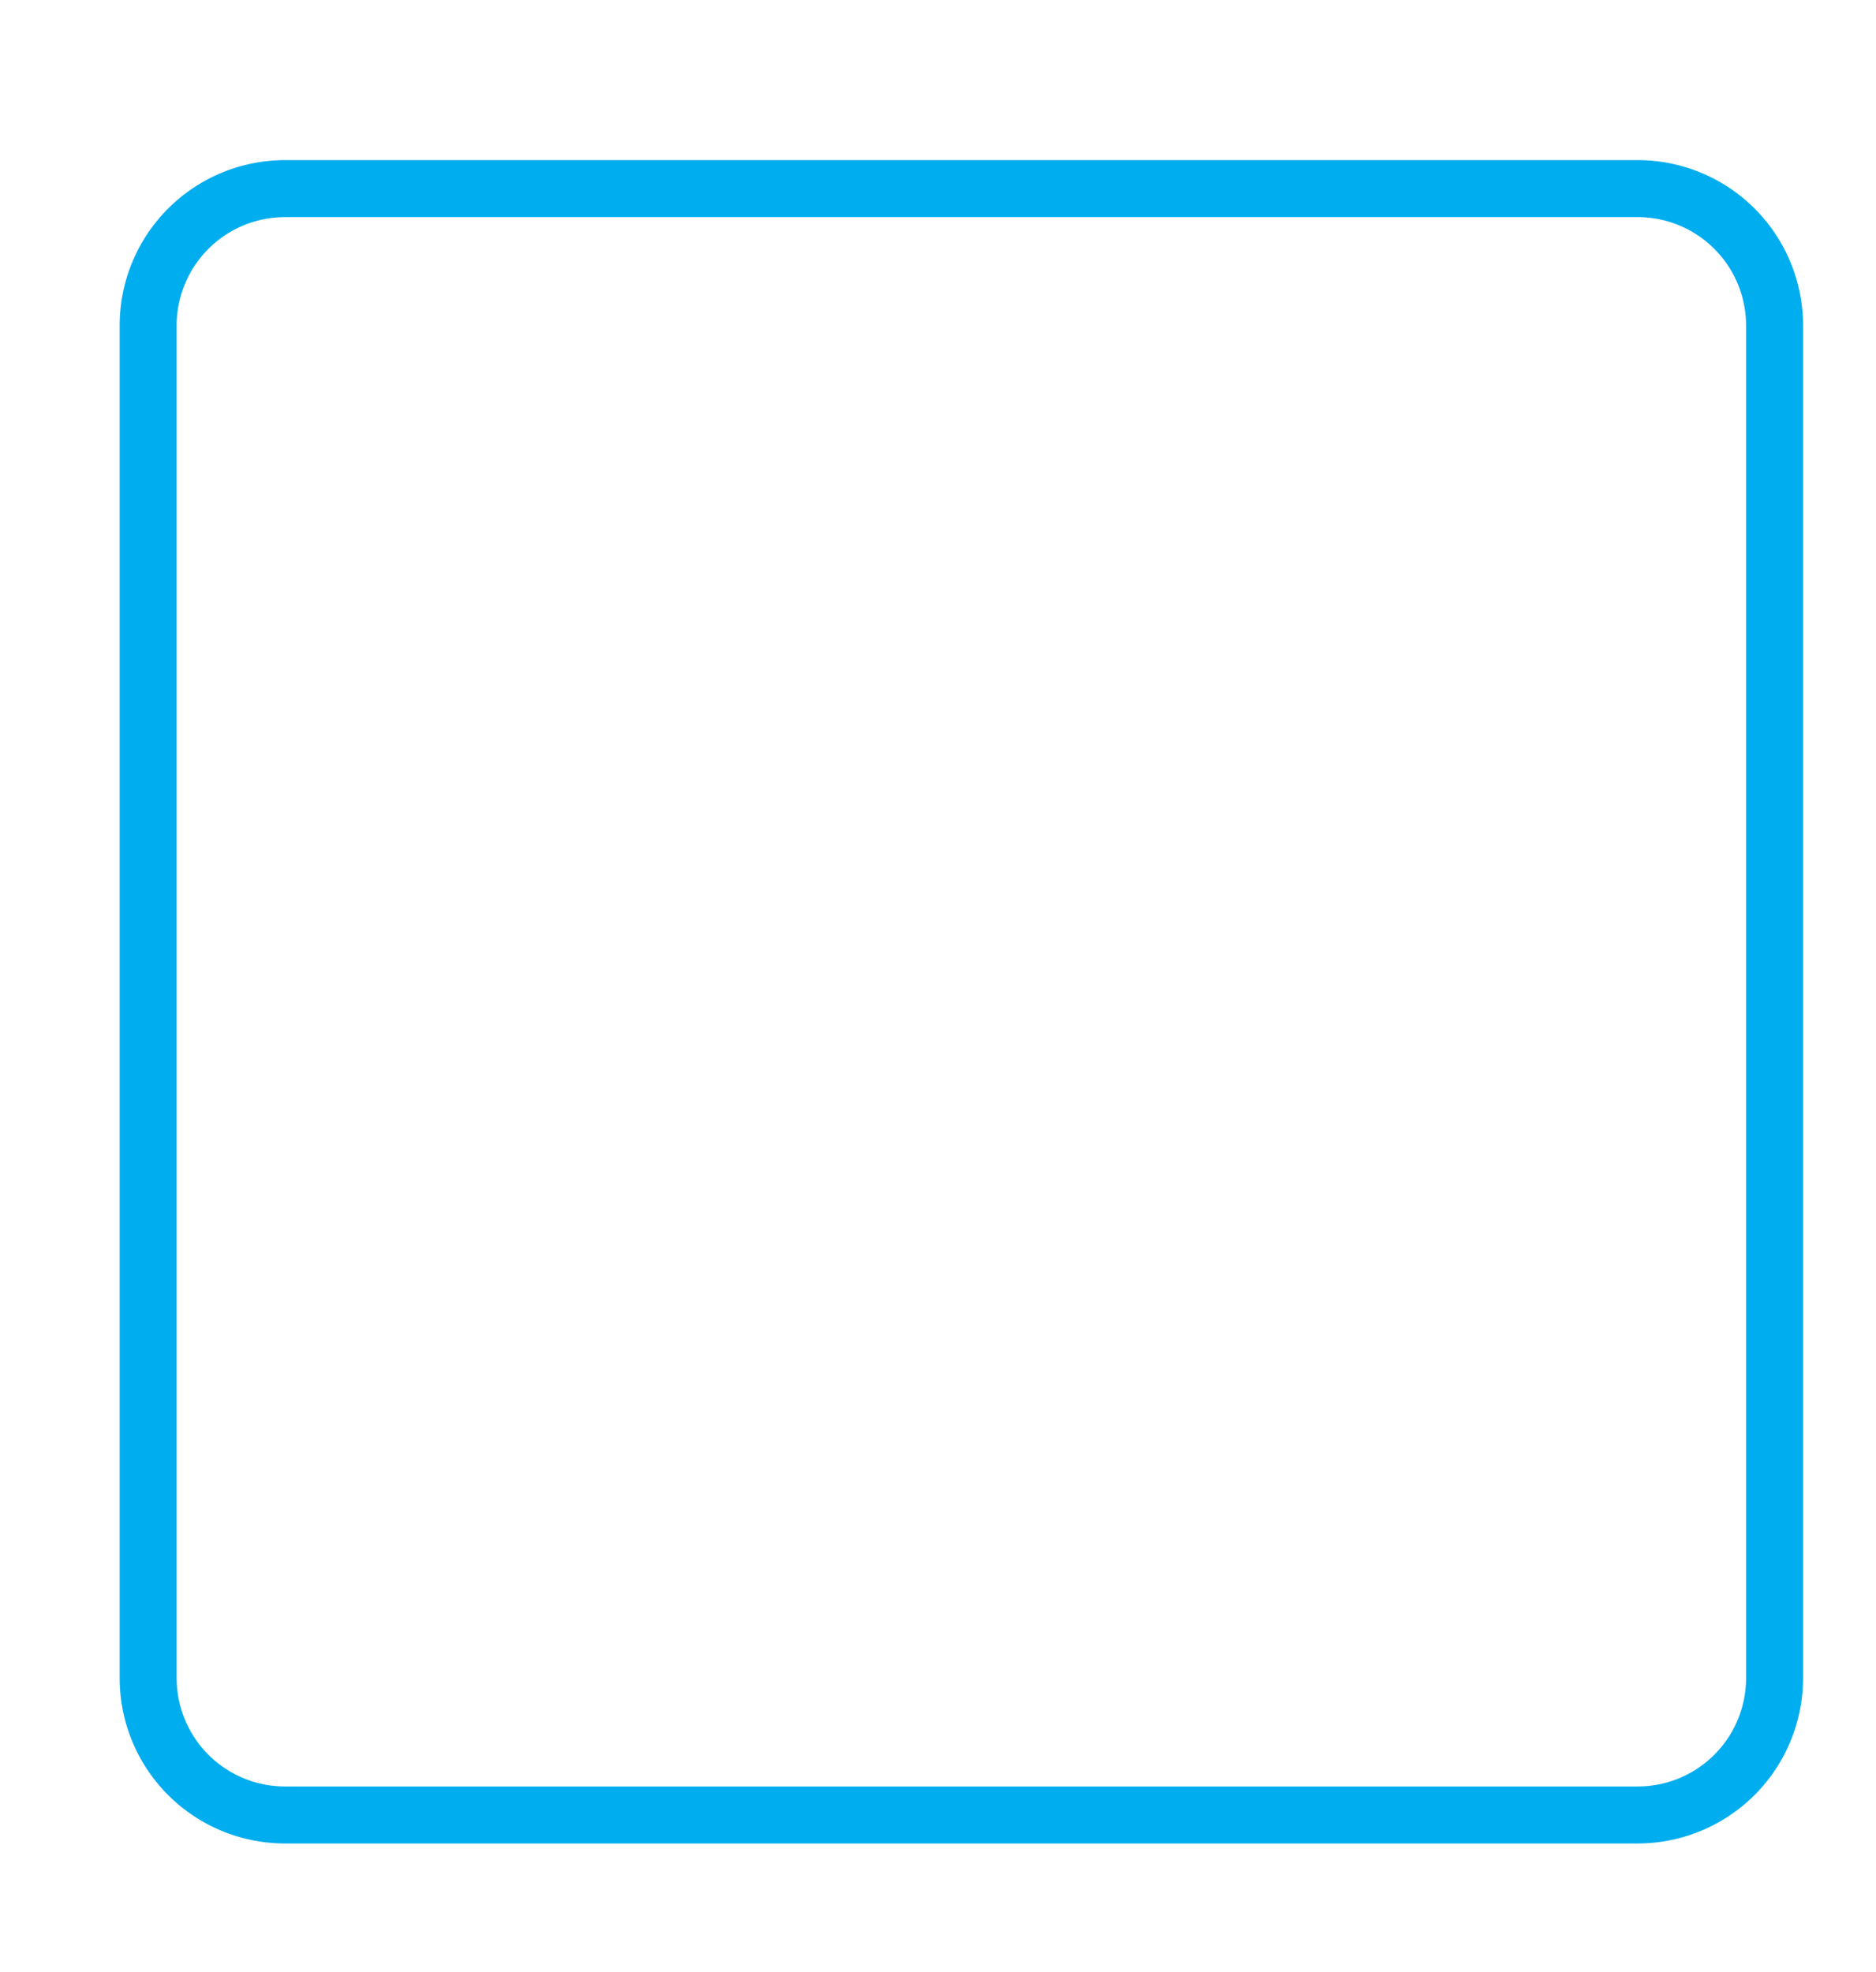 <svg id="Layer_1" data-name="Layer 1" xmlns="http://www.w3.org/2000/svg" viewBox="0 0 164.6 173"><defs><style>.cls-1{fill:#00adee;}</style></defs><path class="cls-1" d="M143.67,161.75H25a14.51,14.51,0,0,1-14.5-14.5V28.55A14.51,14.51,0,0,1,25,14.05h118.7a14.51,14.51,0,0,1,14.5,14.5v118.7A14.52,14.52,0,0,1,143.67,161.75ZM25,19.05a9.51,9.51,0,0,0-9.5,9.5v118.7a9.51,9.51,0,0,0,9.5,9.5h118.7a9.51,9.51,0,0,0,9.5-9.5V28.55a9.51,9.51,0,0,0-9.5-9.5Z"/></svg>